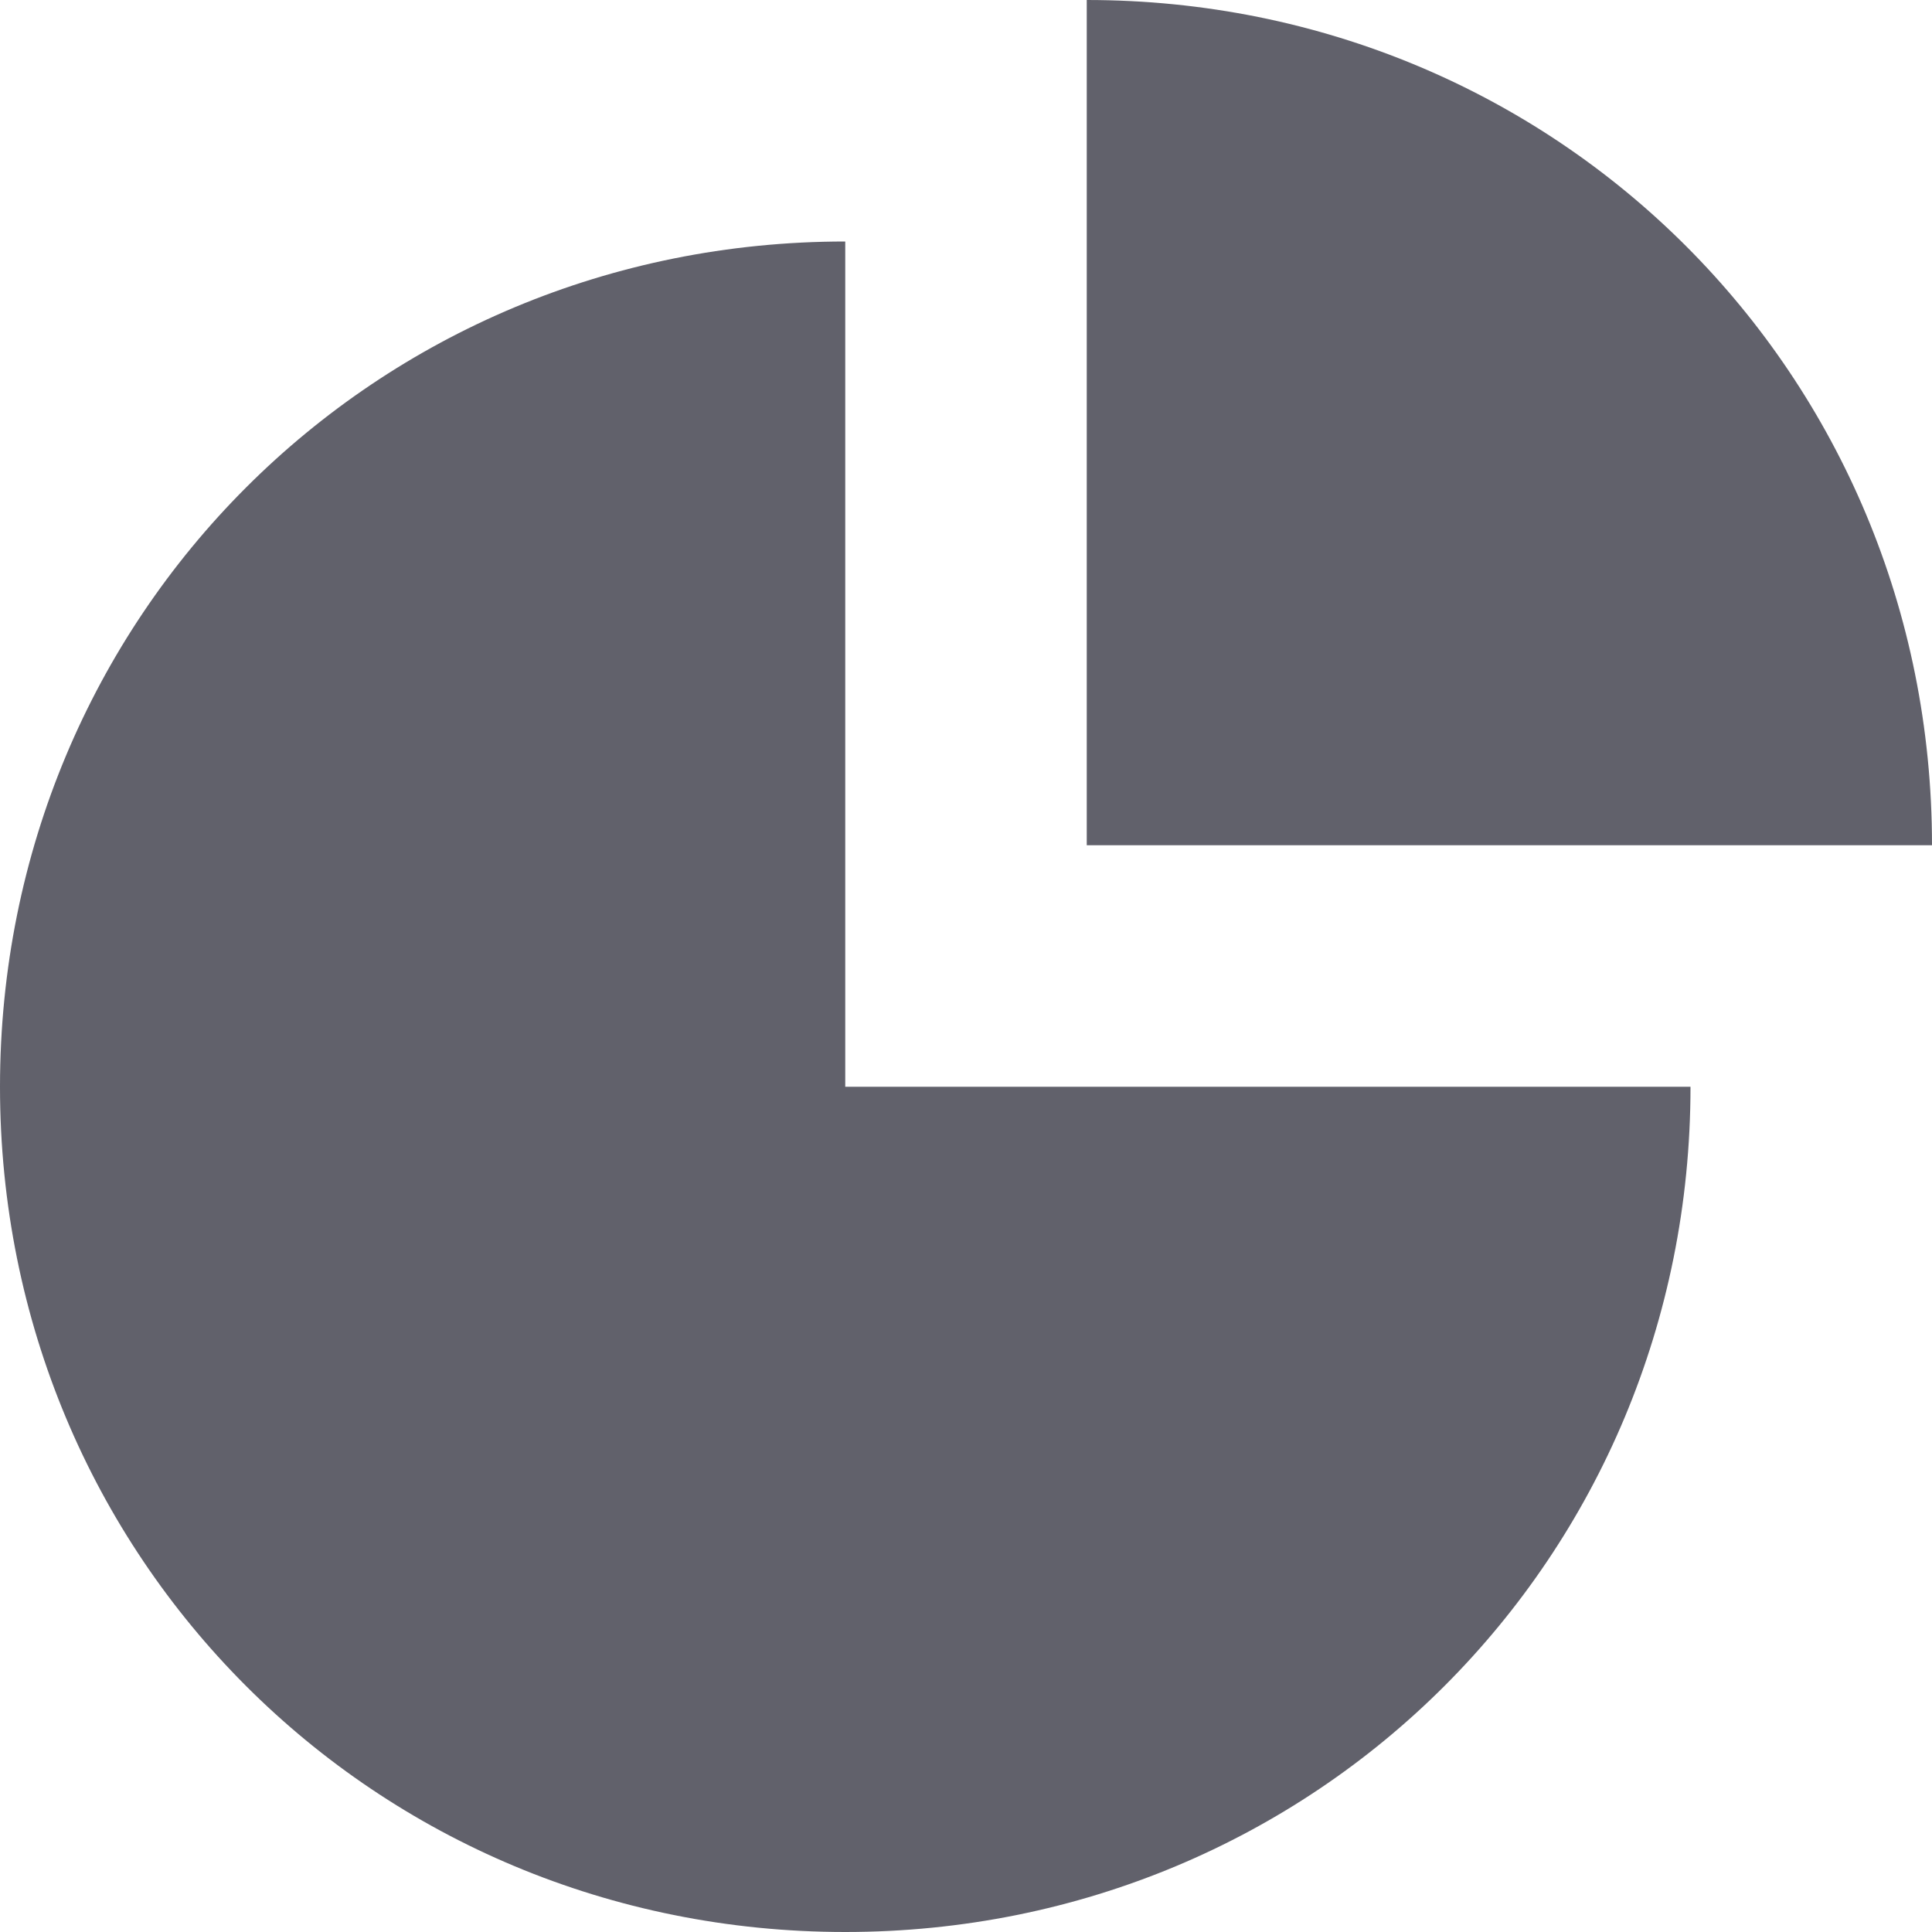 <svg xmlns="http://www.w3.org/2000/svg" height="16" width="16" viewBox="0 0 16 16"><title>chart pie 36 2</title><g fill="#61616b" class="nc-icon-wrapper"><path fill="#61616b" d="M7,2C3.1,2,0,5.1,0,9c0,3.9,3.1,7,7,7s7-3.1,7-7H7V2z"></path> <path data-color="color-2" fill="#61616b" d="M9,0v7h7C16,3.1,12.9,0,9,0z"></path></g></svg>